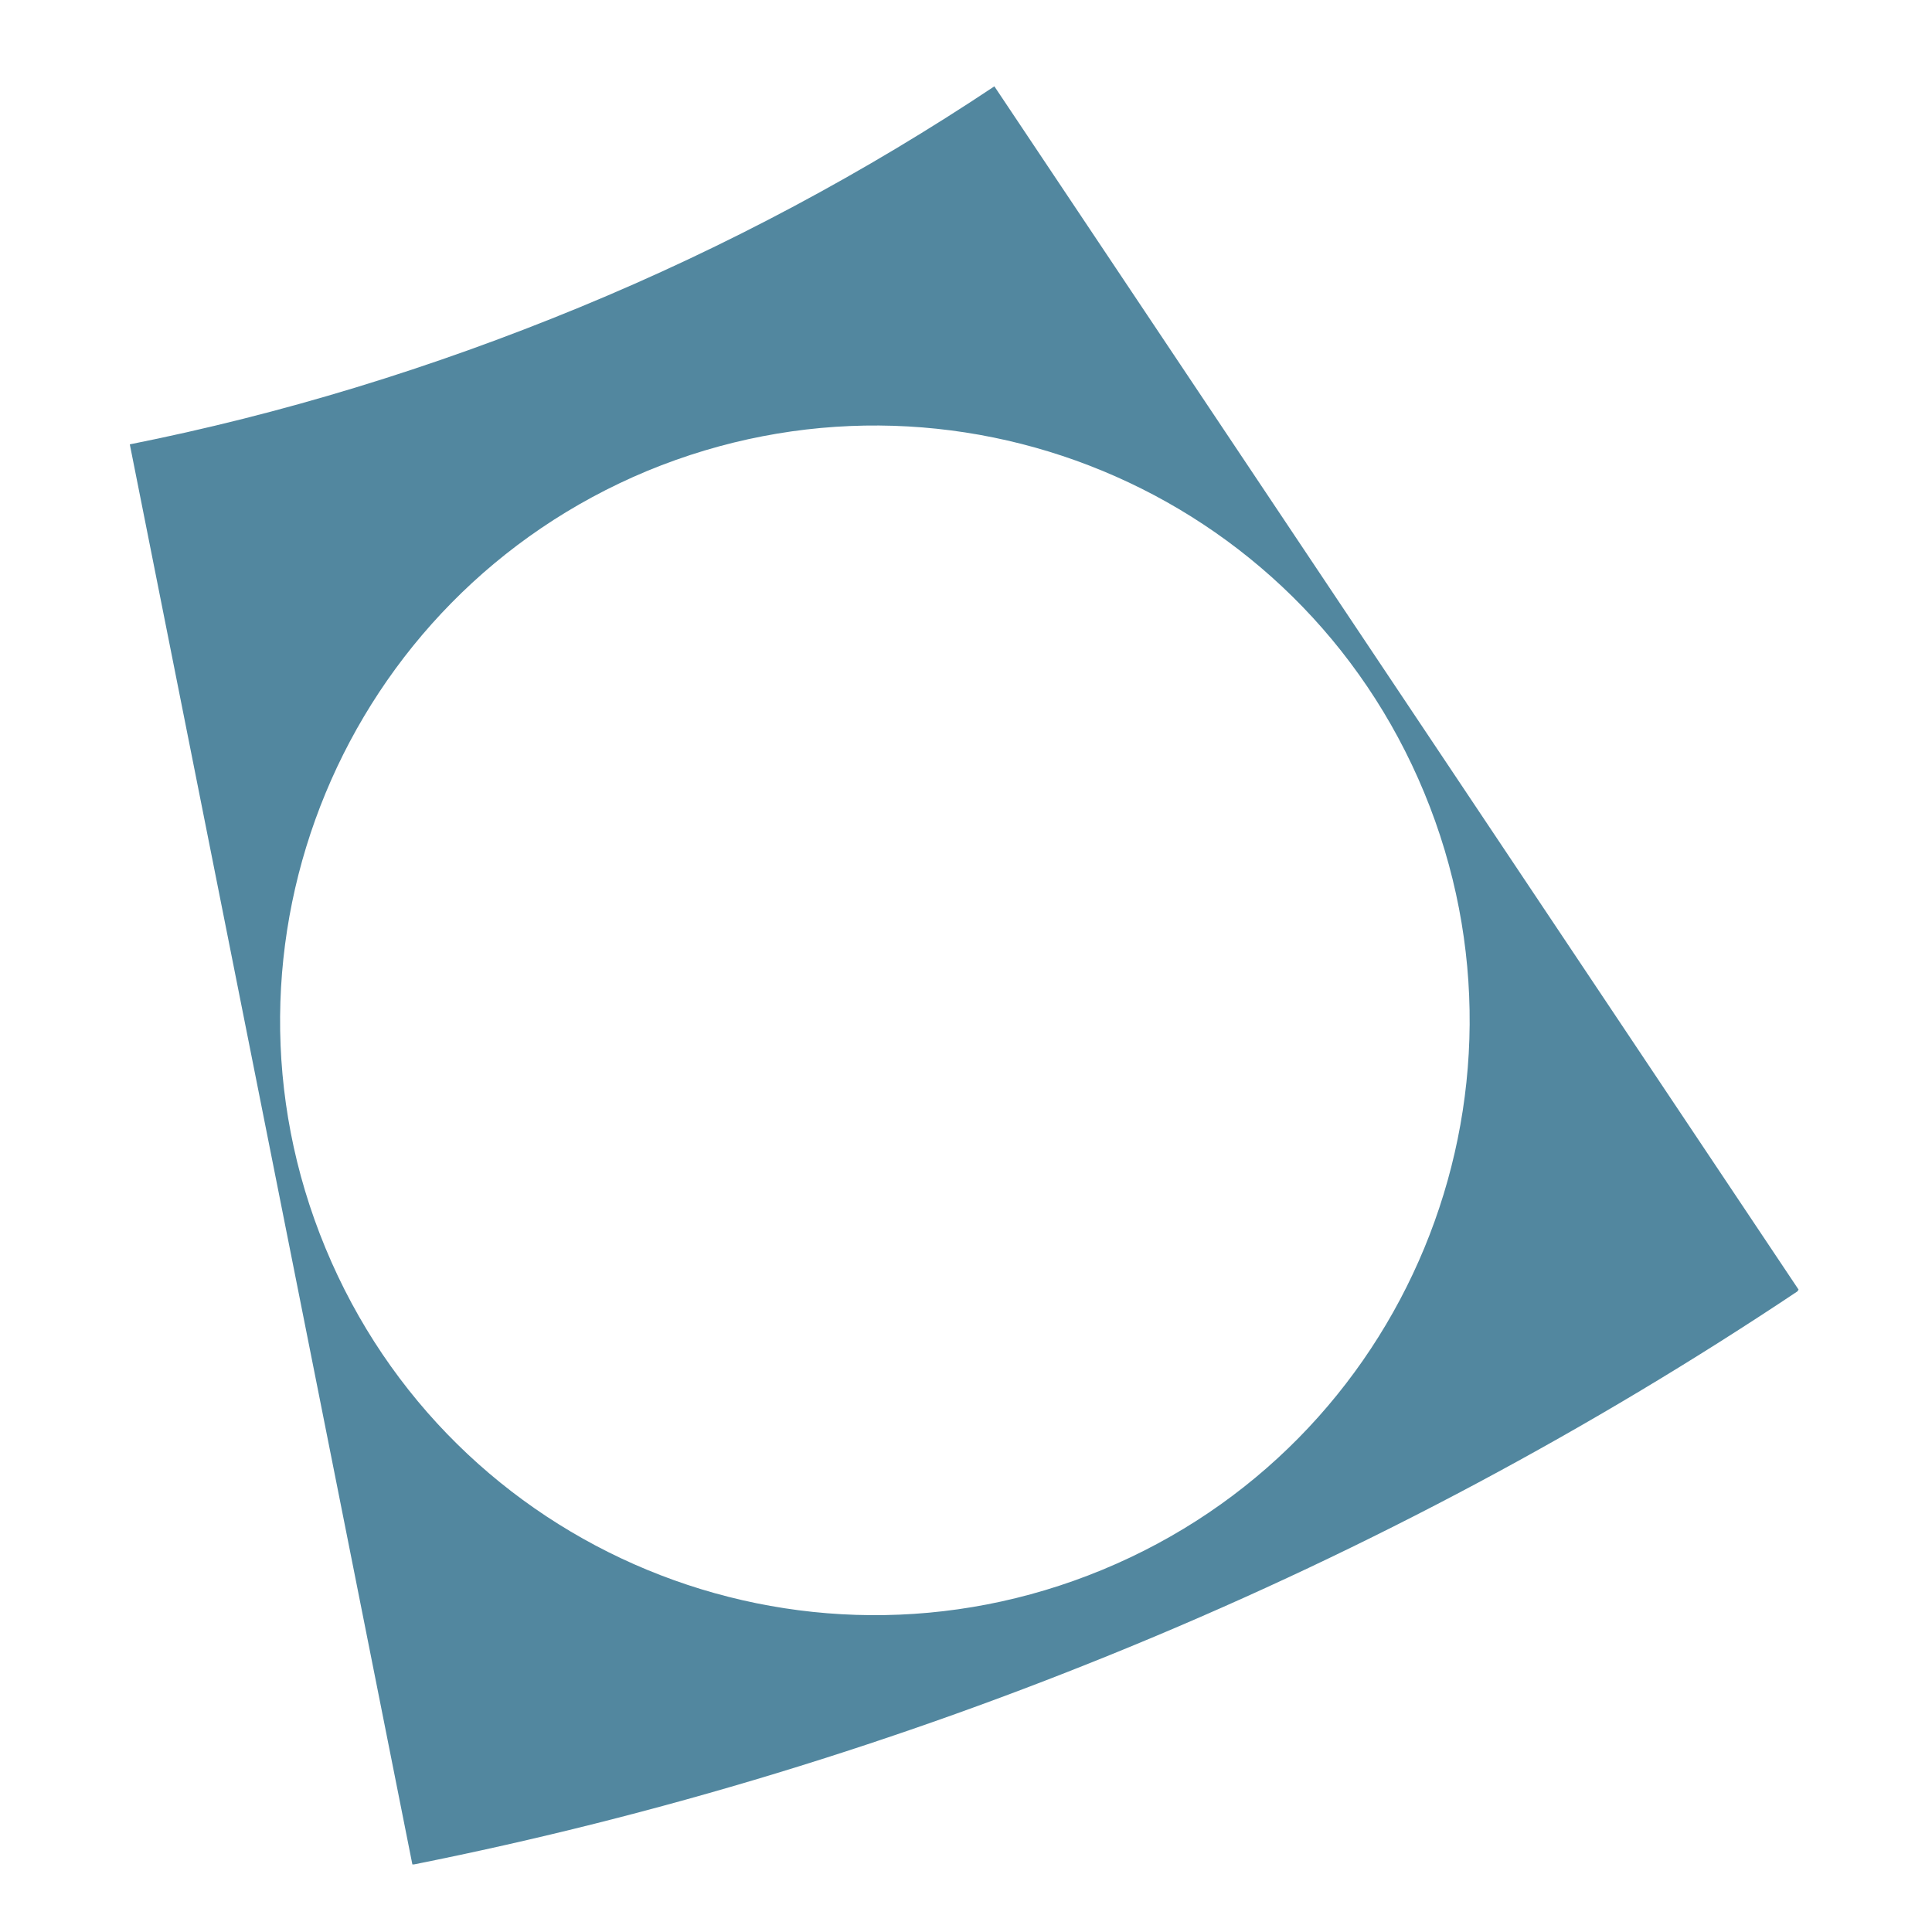 <?xml version="1.0" encoding="utf-8"?>
<!-- Generator: Adobe Illustrator 18.0.0, SVG Export Plug-In . SVG Version: 6.00 Build 0)  -->
<!DOCTYPE svg PUBLIC "-//W3C//DTD SVG 1.1//EN" "http://www.w3.org/Graphics/SVG/1.1/DTD/svg11.dtd">
<svg version="1.1" id="Layer_1" xmlns="http://www.w3.org/2000/svg" xmlns:xlink="http://www.w3.org/1999/xlink" x="0px" y="0px"
	 width="320px" height="320px" viewBox="0 0 320 320" enable-background="new 0 0 320 320" xml:space="preserve">
<path fill-rule="evenodd" clip-rule="evenodd" fill="#52879F" d="M68.6,308.8c40.1-8,80-20.1,119.2-36.3
	c39.2-16.2,75.9-35.9,109.9-58.6l0.2-0.3L164.7,14.3l0,0C143.4,28.5,120.5,40.8,96,50.9S46.6,68.6,21.5,73.6l46.8,235.2L68.6,308.8z
	 M107.2,78c50.3-20.8,107.9,3,128.7,53.3c20.8,50.3-3,107.9-53.3,128.7s-107.9-3-128.7-53.3C33.1,156.5,57,98.9,107.2,78z"/>
</svg>
